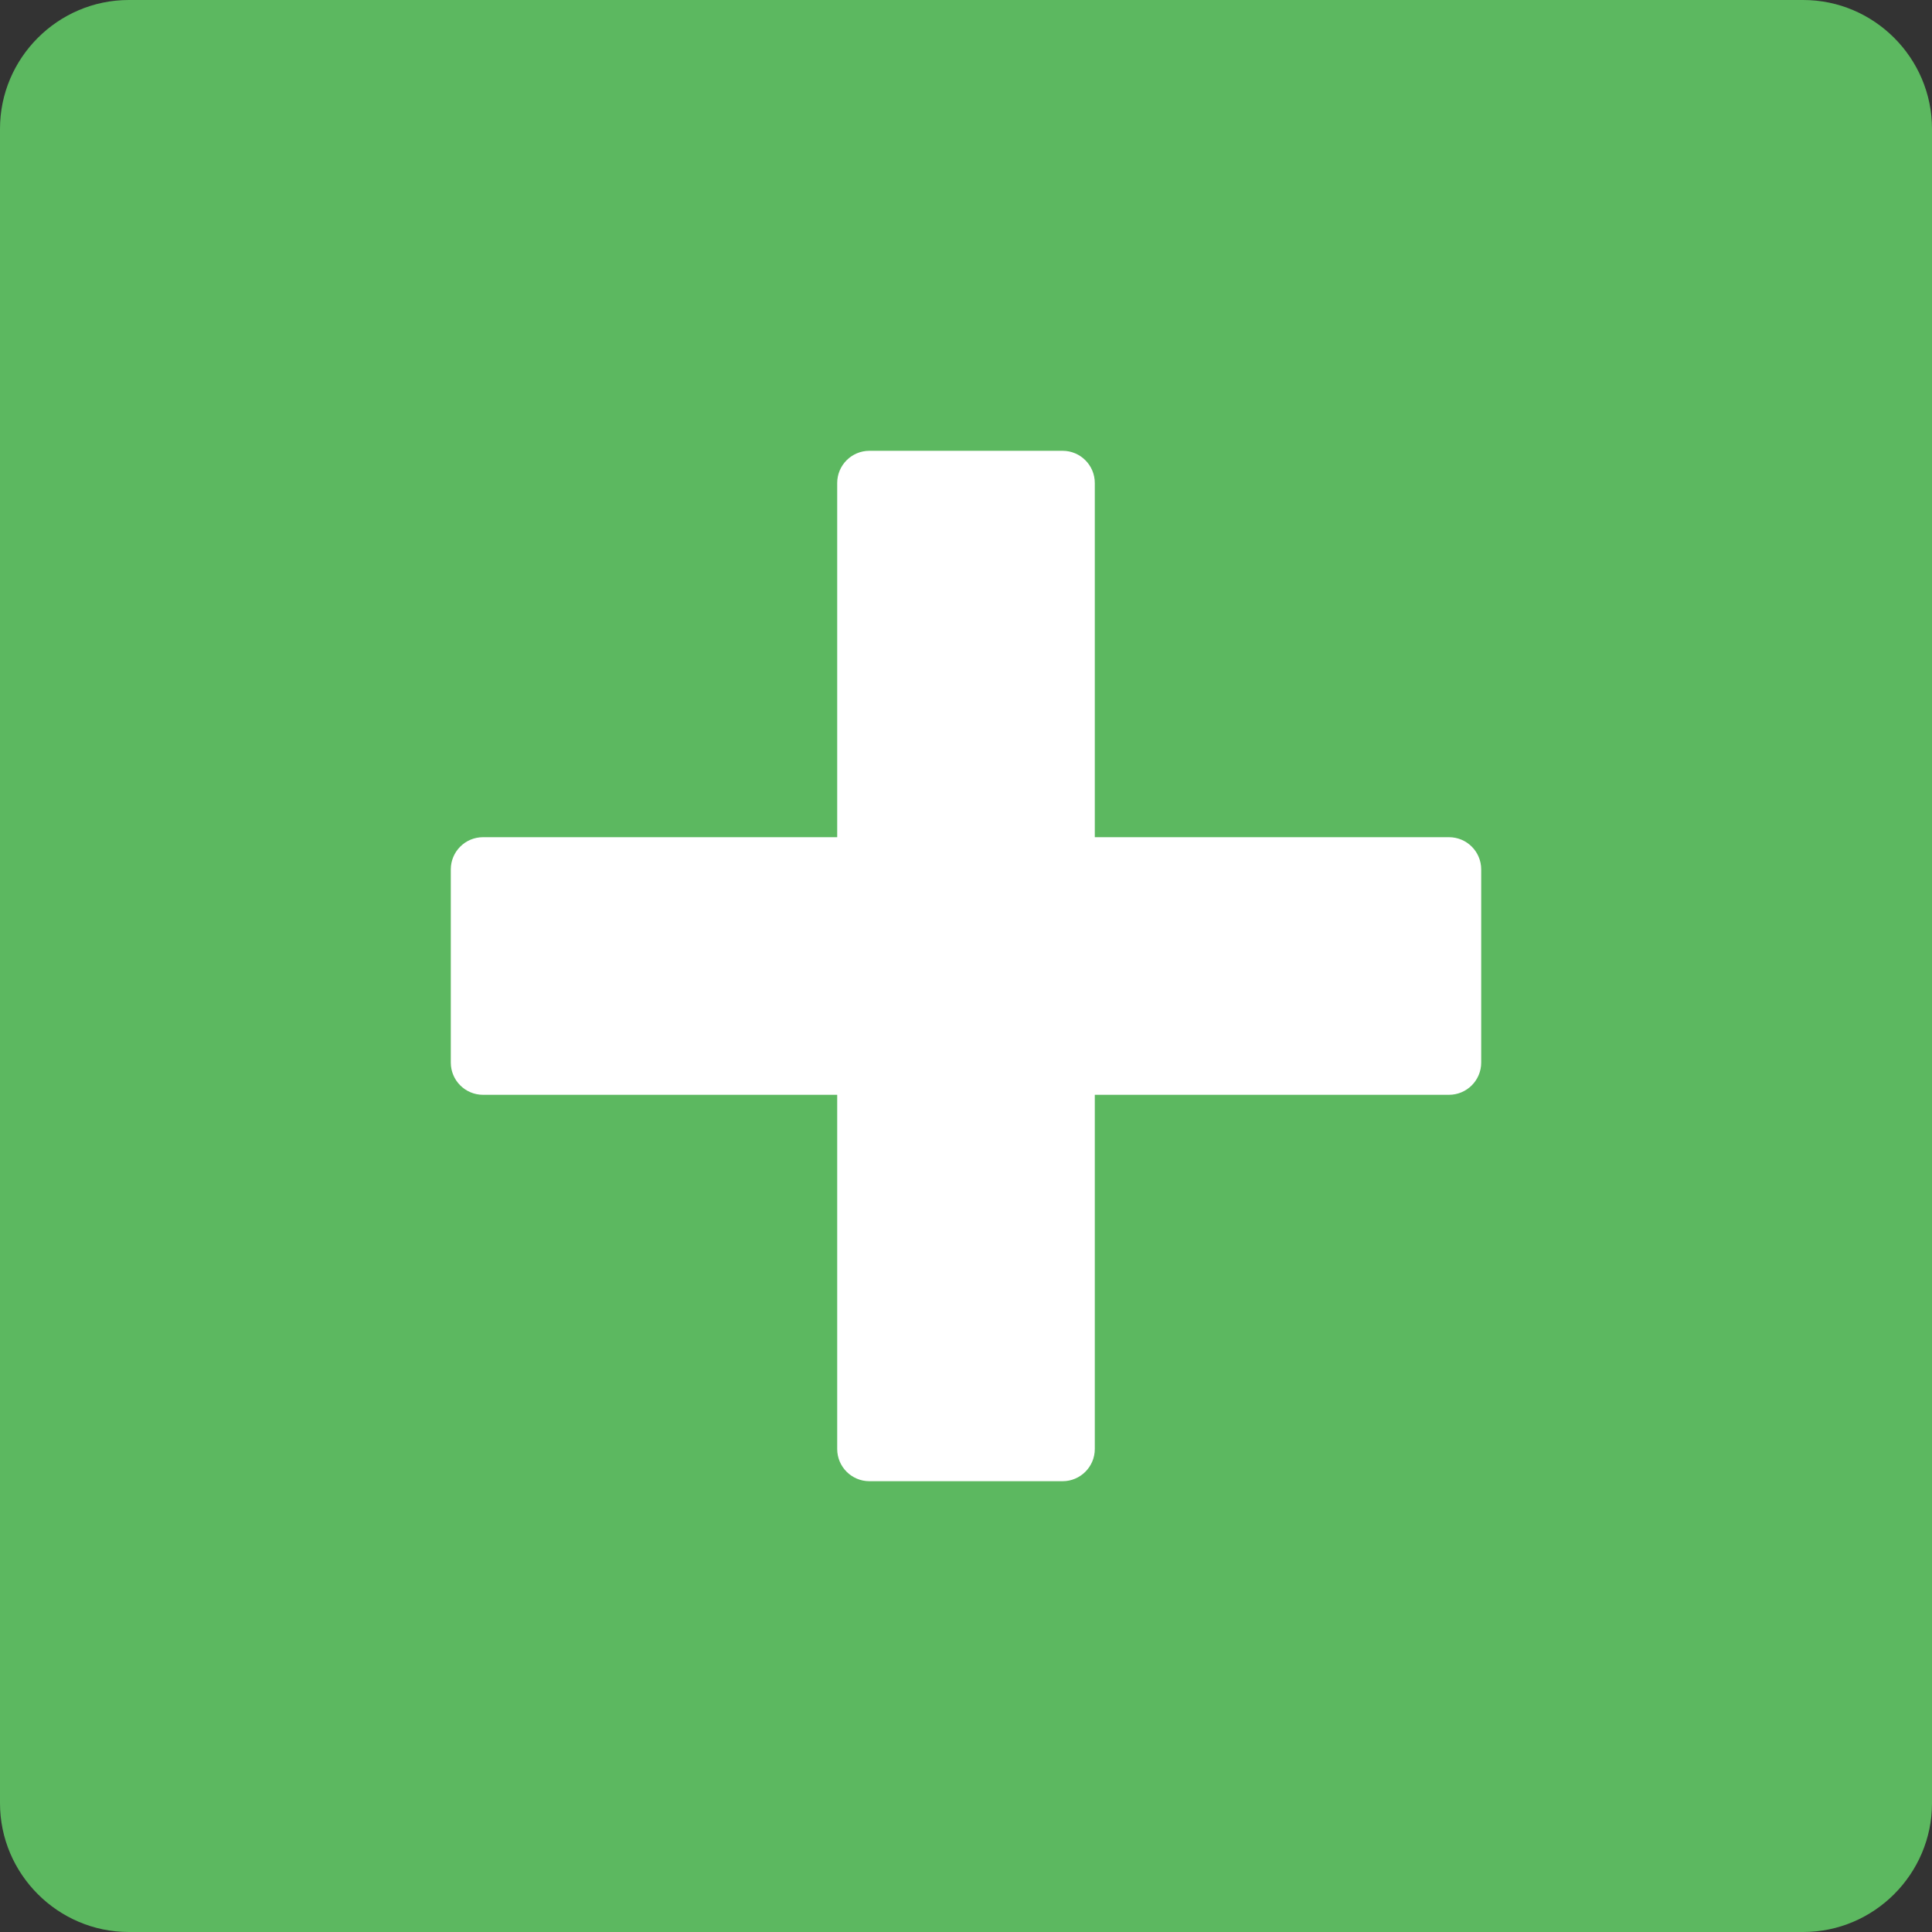 <?xml version="1.0" encoding="utf-8"?>
<!-- Generator: Adobe Illustrator 15.0.0, SVG Export Plug-In . SVG Version: 6.00 Build 0)  -->
<!DOCTYPE svg PUBLIC "-//W3C//DTD SVG 1.1//EN" "http://www.w3.org/Graphics/SVG/1.1/DTD/svg11.dtd">
<svg version="1.1" id="Layer_1" xmlns="http://www.w3.org/2000/svg" xmlns:xlink="http://www.w3.org/1999/xlink" x="0px" y="0px"
	 width="60px" height="60px" viewBox="0 0 60 60" enable-background="new 0 0 60 60" xml:space="preserve">
<rect x="0" y="0" width="60" height="60" fill="#333333" stroke="none"/>
<g>
	<path fill="#5CB860" d="M60,56c0,2.2-1.8,4-4,4H4c-2.2,0-4-1.8-4-4V4c0-2.2,1.8-4,4-4h52c2.2,0,4,1.8,4,4V56z"/>
</g>
<path fill="#FFFFFF" d="M45,26H34V15c0-0.552-0.448-1-1-1h-6c-0.552,0-1,0.448-1,1v11H15c-0.552,0-1,0.448-1,1v6
	c0,0.552,0.448,1,1,1h11v11c0,0.552,0.448,1,1,1h6c0.552,0,1-0.448,1-1V34h11c0.552,0,1-0.448,1-1v-6C46,26.448,45.552,26,45,26z"/>
</svg>
